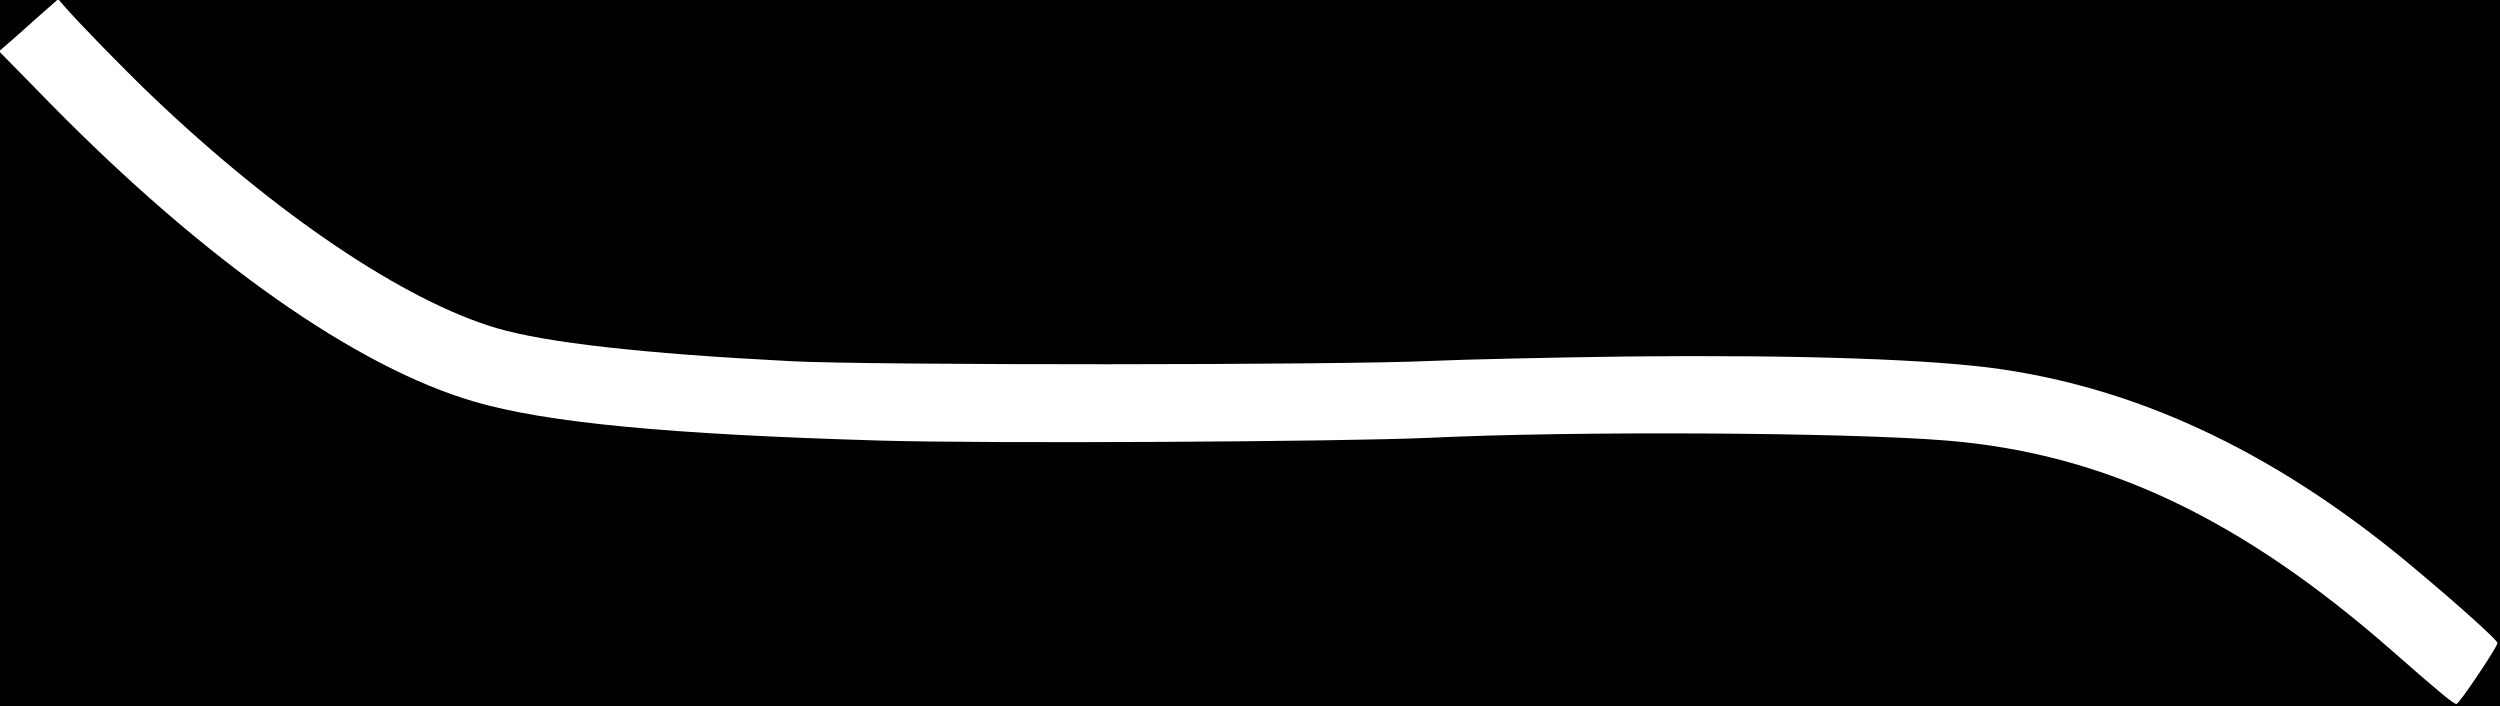 <?xml version="1.0" standalone="no"?>
<!DOCTYPE svg PUBLIC "-//W3C//DTD SVG 20010904//EN"
 "http://www.w3.org/TR/2001/REC-SVG-20010904/DTD/svg10.dtd">
<svg version="1.0" xmlns="http://www.w3.org/2000/svg"
 width="1005pt" height="284pt" viewBox="0 0 1005 284"
 preserveAspectRatio="xMidYMid meet">
<g transform="translate(0,284) scale(0.1,-0.1)"
fill="#000000" stroke="none">
<path d="M0 2738 l0 -101 23 20 c12 10 64 56 114 101 l93 82 -115 0 -115 0 0
-102z"/>
<path d="M256 2818 c50 -59 241 -255 355 -364 500 -477 1014 -823 1385 -933
198 -58 581 -102 1184 -133 320 -17 2218 -16 2570 1 135 6 493 14 795 18 692
7 1230 -11 1505 -52 579 -86 1128 -352 1671 -812 174 -146 319 -277 319 -288
0 -15 -154 -245 -165 -245 -12 0 -65 44 -251 207 -613 539 -1164 800 -1799
852 -406 33 -1496 39 -2080 11 -351 -16 -1783 -24 -2210 -11 -851 25 -1339 72
-1627 156 -475 138 -1084 566 -1705 1198 l-203 207 0 -1315 0 -1315 5025 0
5025 0 0 1420 0 1420 -4907 0 -4906 0 19 -22z"/>
</g>
</svg>
